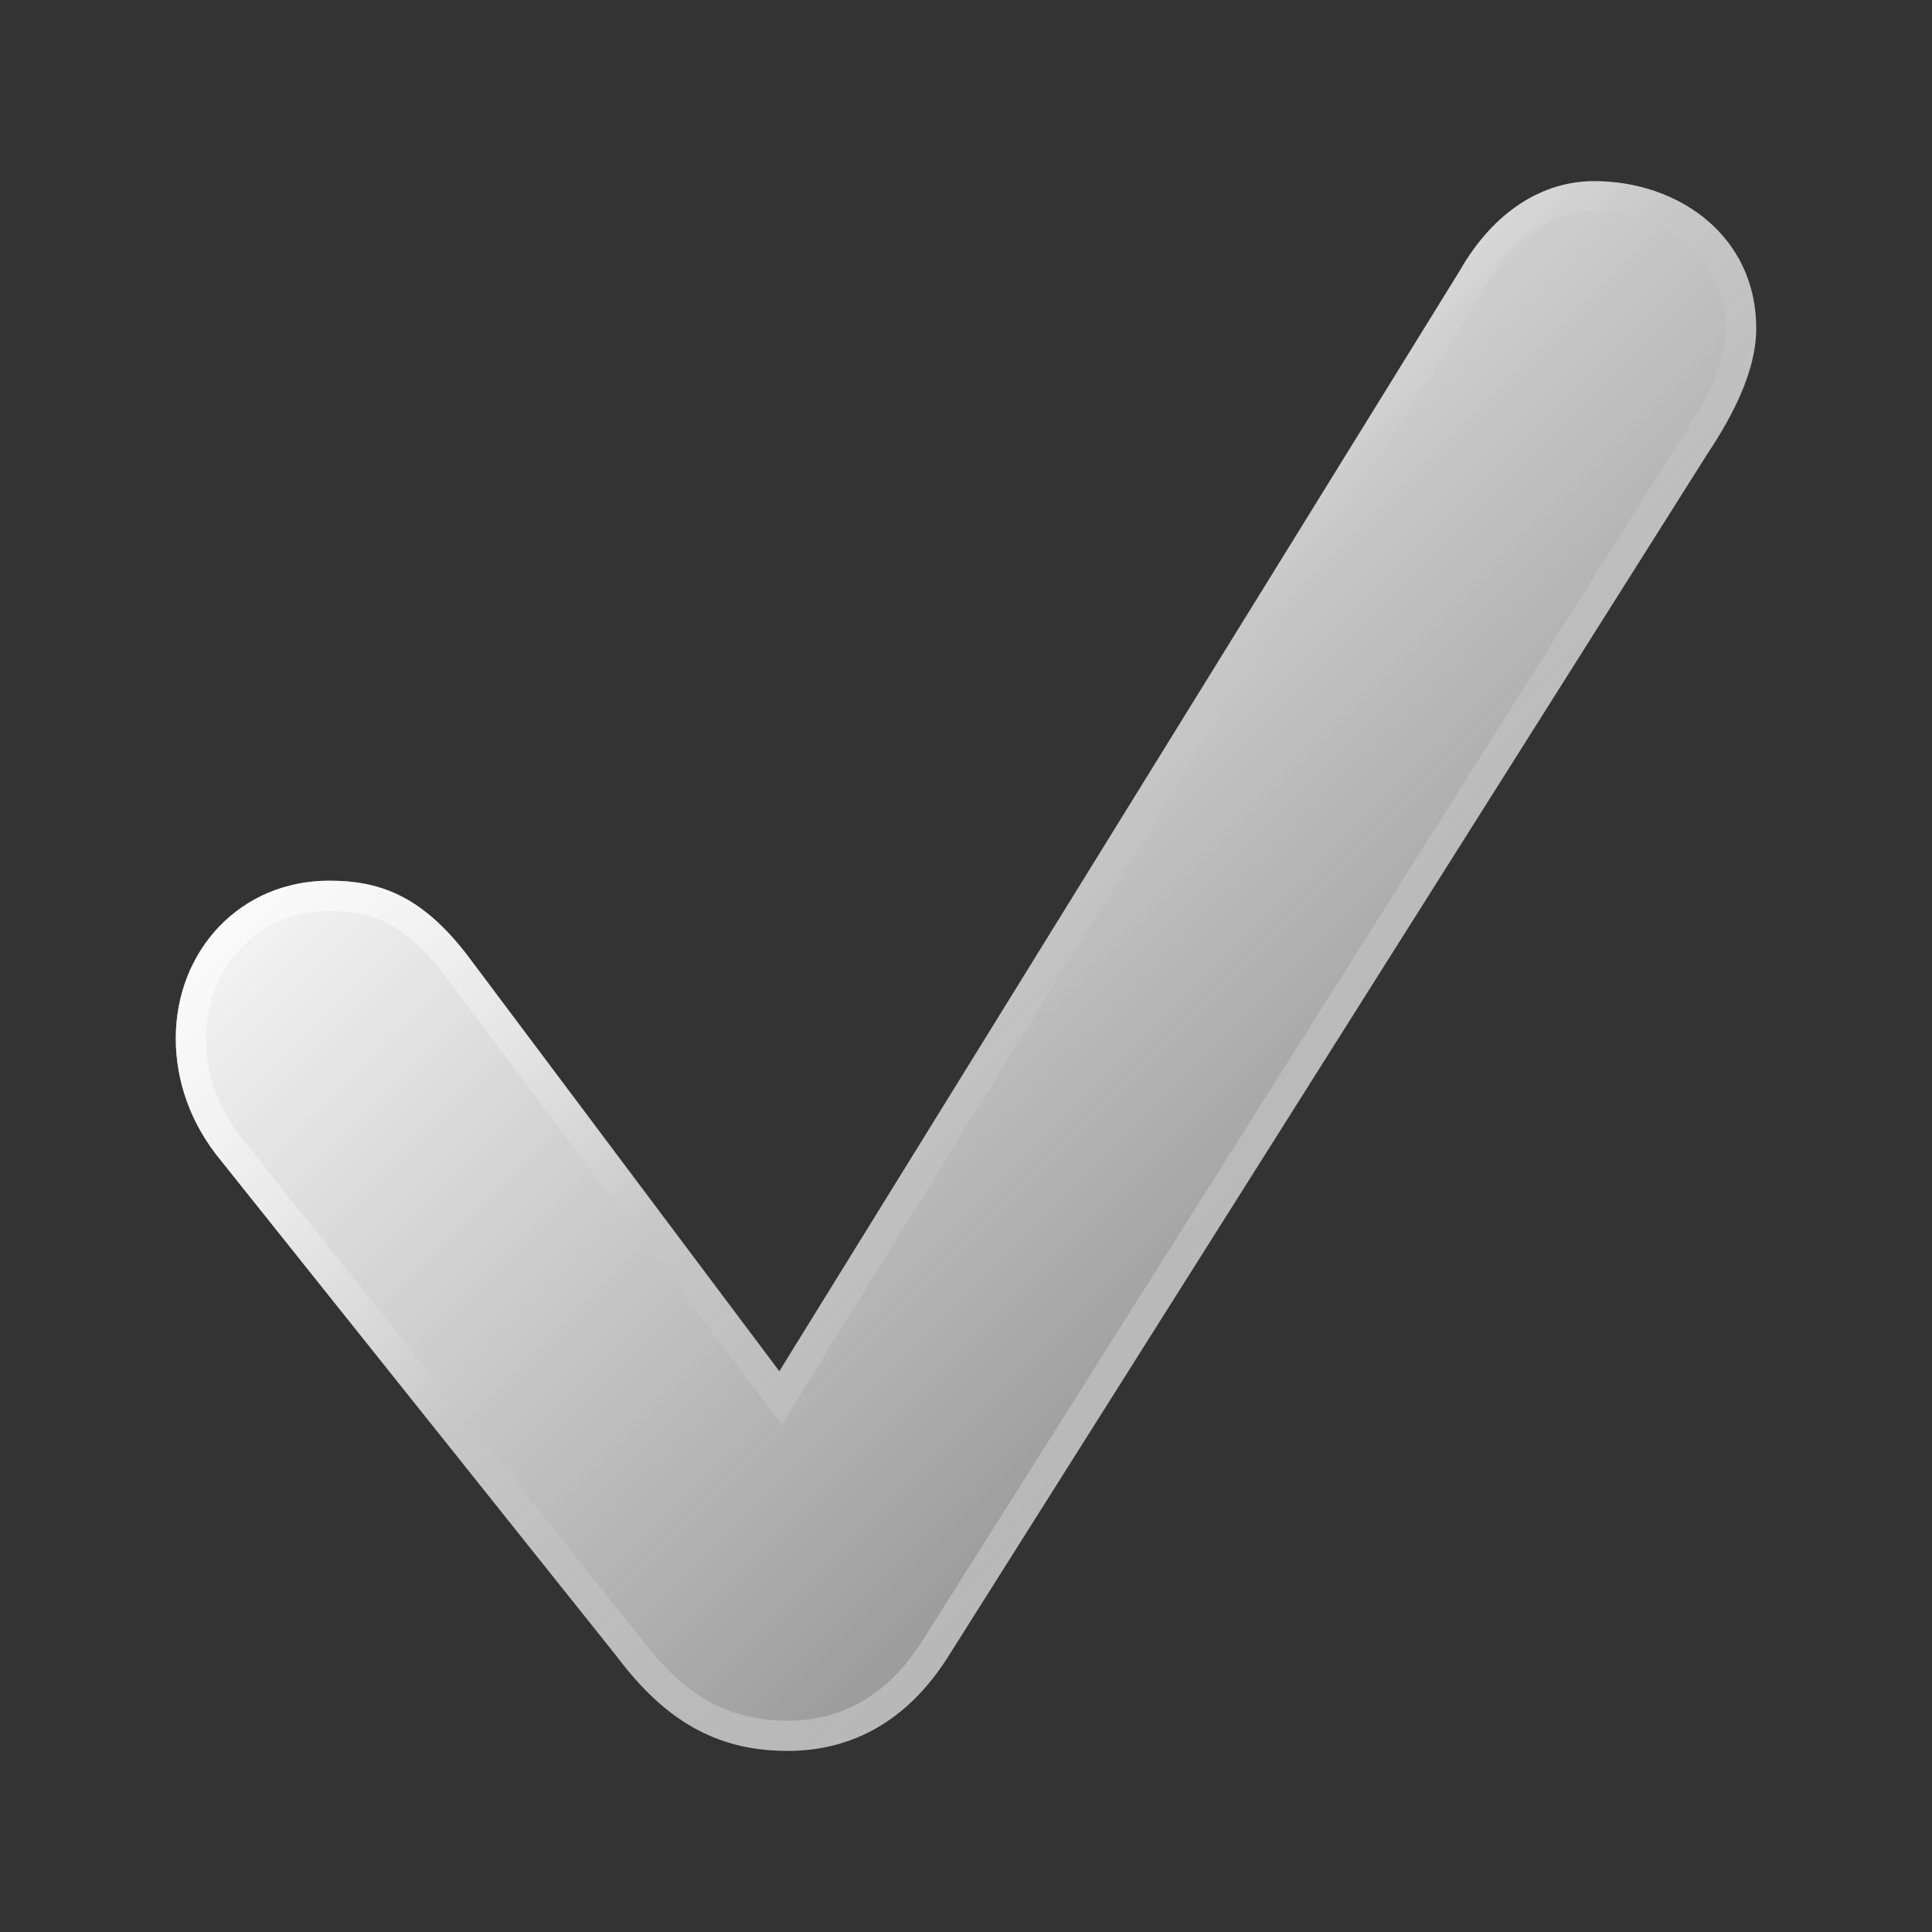 <svg xmlns="http://www.w3.org/2000/svg" xmlns:xlink="http://www.w3.org/1999/xlink" viewBox="0,0,256,256" width="32px" height="32px" fill-rule="nonzero"><rect x="0" y="0" width="256" height="256" fill="#333333" stroke="none"/><defs><linearGradient x1="11.322" y1="7.655" x2="23.477" y2="19.81" gradientUnits="userSpaceOnUse" id="color-1"><stop offset="0" stop-color="#ffffff" stop-opacity="0.949"></stop><stop offset="1" stop-color="#ffffff" stop-opacity="0.502"></stop></linearGradient><linearGradient x1="11.322" y1="7.655" x2="23.477" y2="19.81" gradientUnits="userSpaceOnUse" id="color-2"><stop offset="0" stop-color="#ffffff" stop-opacity="0.6"></stop><stop offset="0.493" stop-color="#ffffff" stop-opacity="0"></stop><stop offset="0.997" stop-color="#ffffff" stop-opacity="0.302"></stop></linearGradient></defs><g fill="none" fill-rule="nonzero" stroke="none" stroke-width="1" stroke-linecap="butt" stroke-linejoin="miter" stroke-miterlimit="10" stroke-dasharray="" stroke-dashoffset="0" font-family="none" font-weight="none" font-size="none" text-anchor="none" style="mix-blend-mode: normal"><g transform="scale(8,8)"><path d="M13.05,29c-1.095,0 -1.978,-0.424 -2.826,-1.554l-6.571,-8.231c-0.495,-0.6 -0.742,-1.307 -0.742,-2.014c0,-1.448 1.06,-2.614 2.543,-2.614c0.883,0 1.59,0.283 2.367,1.342l5.087,6.783l11.27,-18.228c0.565,-0.989 1.378,-1.484 2.226,-1.484c1.413,0 2.685,0.919 2.685,2.438c0,0.706 -0.389,1.448 -0.812,2.084l-12.577,19.924c-0.671,1.059 -1.59,1.554 -2.65,1.554z" fill="url(#color-1)"></path><path d="M26.404,3.5c1.086,0 2.185,0.666 2.185,1.938c0,0.48 -0.238,1.071 -0.735,1.817l-12.577,19.923c-0.556,0.877 -1.305,1.322 -2.227,1.322c-0.989,0 -1.714,-0.405 -2.435,-1.366l-6.575,-8.237c-0.411,-0.499 -0.628,-1.085 -0.628,-1.696c0,-1.205 0.879,-2.114 2.043,-2.114c0.697,0 1.269,0.19 1.967,1.142l5.087,6.783l0.44,0.586l0.385,-0.624l11.278,-18.242c0.454,-0.795 1.09,-1.232 1.792,-1.232M26.404,3c-0.848,0 -1.66,0.495 -2.226,1.484l-11.269,18.228l-5.087,-6.783c-0.777,-1.06 -1.484,-1.342 -2.367,-1.342c-1.484,0 -2.543,1.166 -2.543,2.614c0,0.707 0.247,1.413 0.742,2.014l6.571,8.231c0.847,1.13 1.73,1.554 2.825,1.554c1.06,0 1.978,-0.495 2.649,-1.554l12.577,-19.924c0.424,-0.636 0.812,-1.378 0.812,-2.084c0,-1.519 -1.271,-2.438 -2.684,-2.438z" fill="url(#color-2)"></path></g></g></svg>